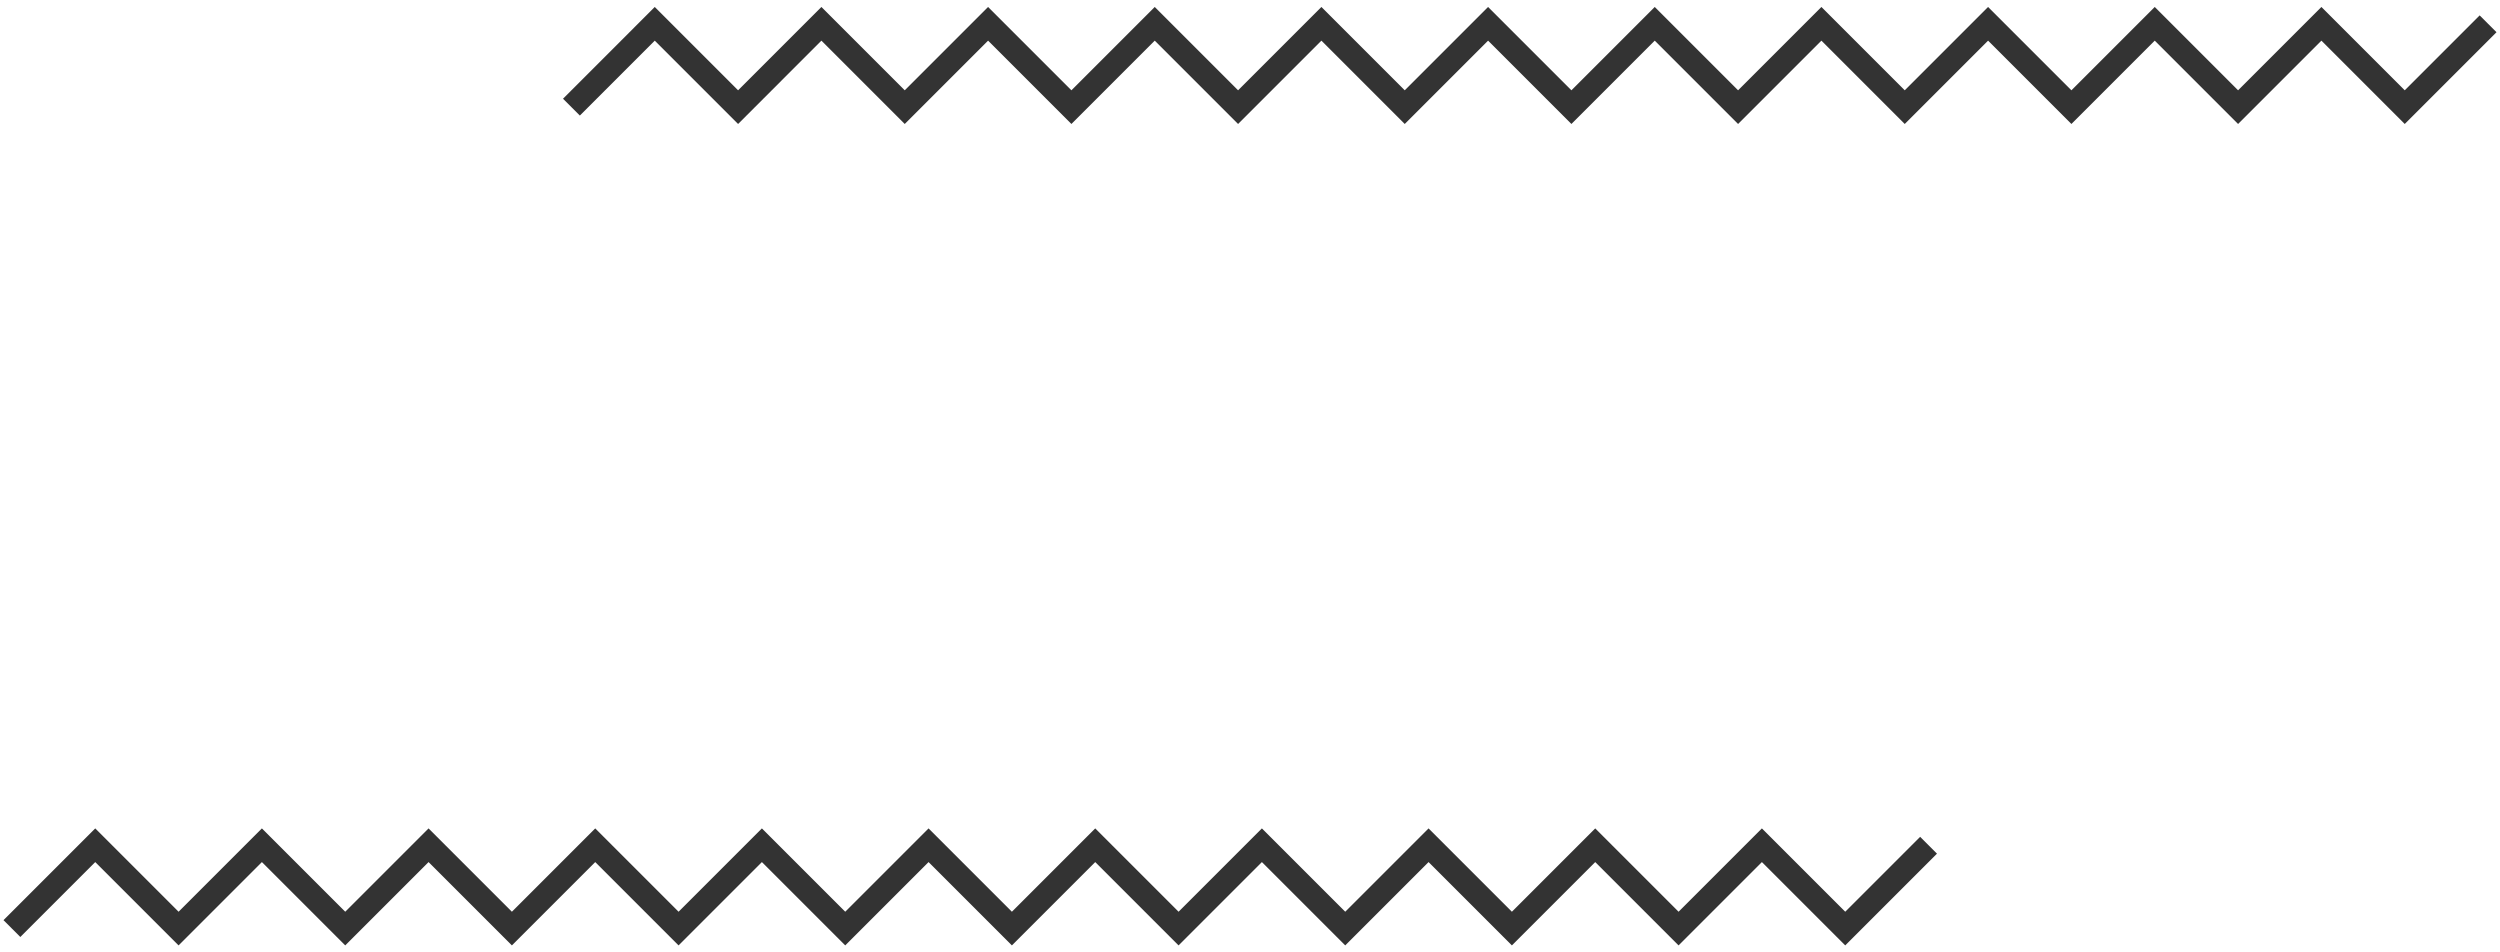 <?xml version="1.0" encoding="utf-8"?>
<!-- Generator: Adobe Illustrator 16.0.3, SVG Export Plug-In . SVG Version: 6.00 Build 0)  -->
<!DOCTYPE svg PUBLIC "-//W3C//DTD SVG 1.1//EN" "http://www.w3.org/Graphics/SVG/1.1/DTD/svg11.dtd">
<svg version="1.1" id="Layer_1" xmlns="http://www.w3.org/2000/svg" xmlns:xlink="http://www.w3.org/1999/xlink" x="0px" y="0px"
	 width="210px" height="80px" viewBox="0 0 210 80" enable-background="new 0 0 210 80" xml:space="preserve">
<polyline fill="none" stroke="#333333" stroke-width="2" stroke-miterlimit="10" points="48,9 55,2 62,9 68.999,2 75.999,9 
	82.999,2 89.999,9 96.999,2 103.999,9 110.999,2 117.999,9 124.999,2 131.999,9 138.999,2 145.999,9 152.999,2 159.999,9 166.999,2 
	173.999,9 180.999,2 187.999,9 194.999,2 201.999,9 208.999,2 "/>
<polyline fill="none" stroke="#333333" stroke-width="2" stroke-miterlimit="10" points="1,78 8,71 15,78 21.999,71 28.999,78 
	35.999,71 42.999,78 49.999,71 56.999,78 63.999,71 70.999,78 77.999,71 84.999,78 91.999,71 98.999,78 105.999,71 112.999,78 
	119.999,71 126.999,78 133.999,71 140.999,78 147.999,71 154.999,78 161.999,71 "/>
</svg>
